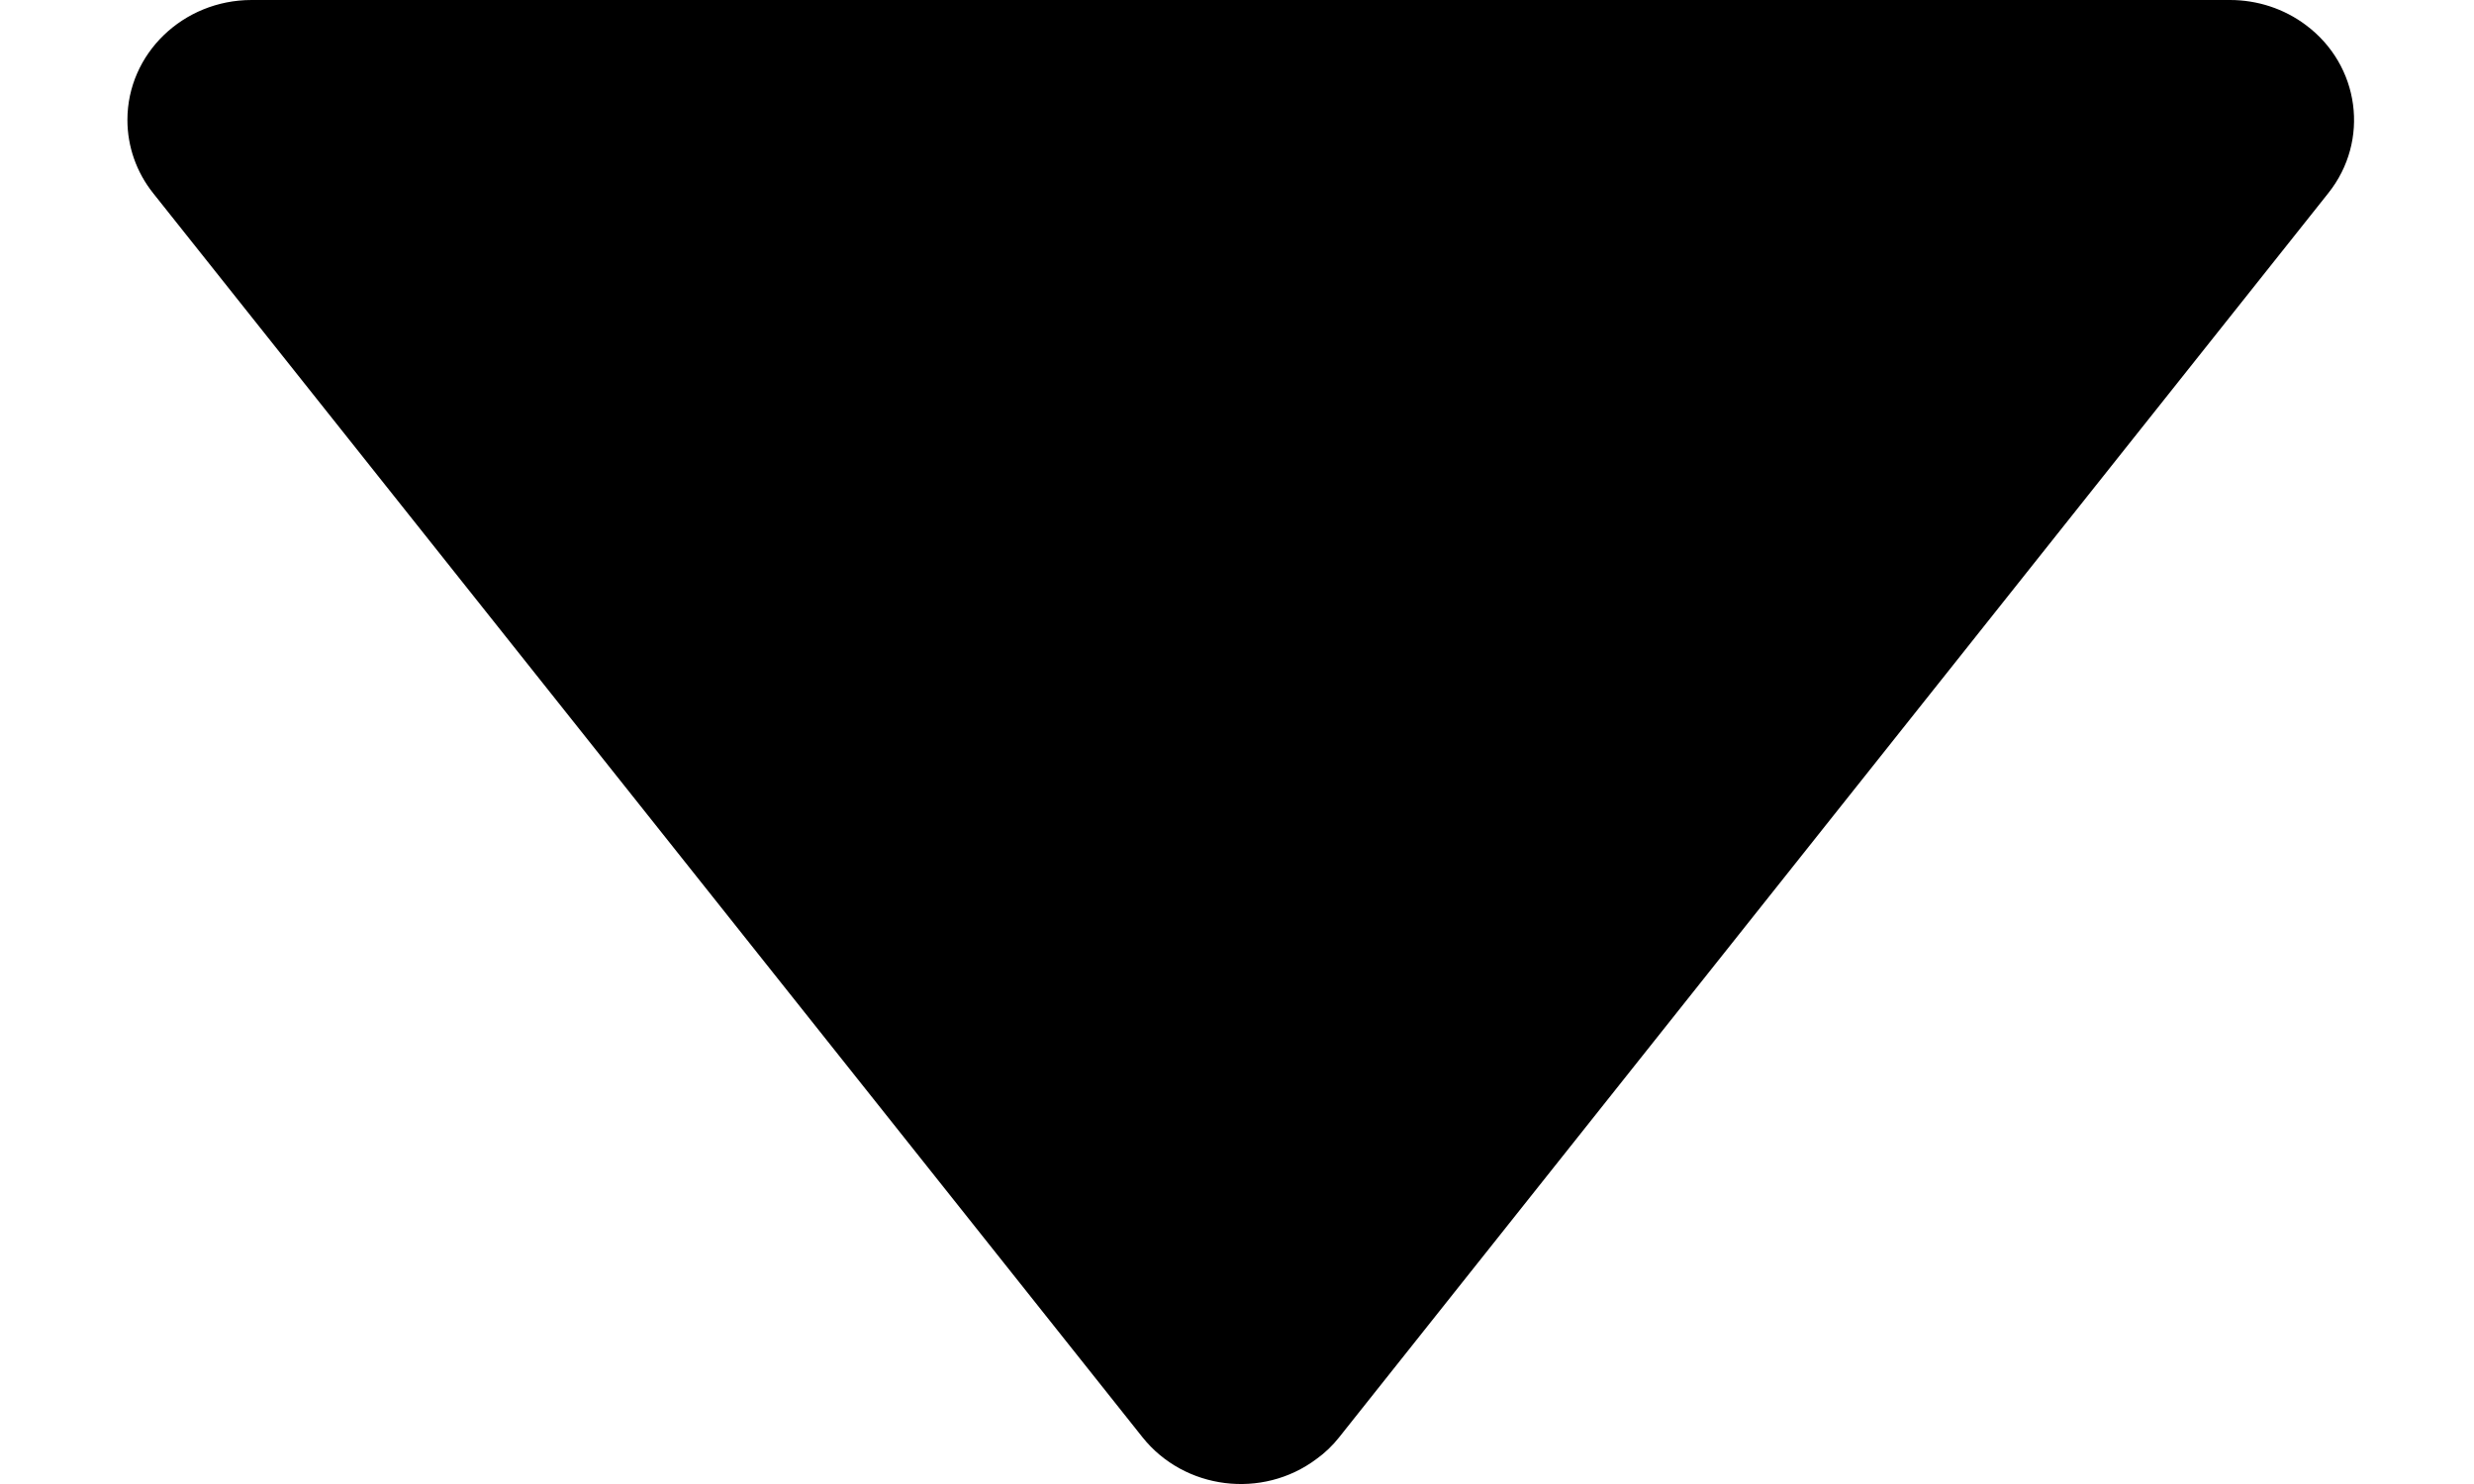 <svg width="10" height="6" viewBox="0 0 10 6" fill="none" xmlns="http://www.w3.org/2000/svg">
<path fill-rule="evenodd" clip-rule="evenodd" d="M5.413 5.811L9.411 0.781C9.58 0.569 9.539 0.264 9.32 0.101C9.232 0.035 9.124 0 9.014 0L1.017 0C0.74 0 0.515 0.217 0.515 0.485C0.515 0.593 0.552 0.697 0.619 0.781L4.618 5.811C4.787 6.023 5.102 6.063 5.321 5.899C5.356 5.874 5.387 5.844 5.413 5.811Z" fill="black"/>
</svg>
